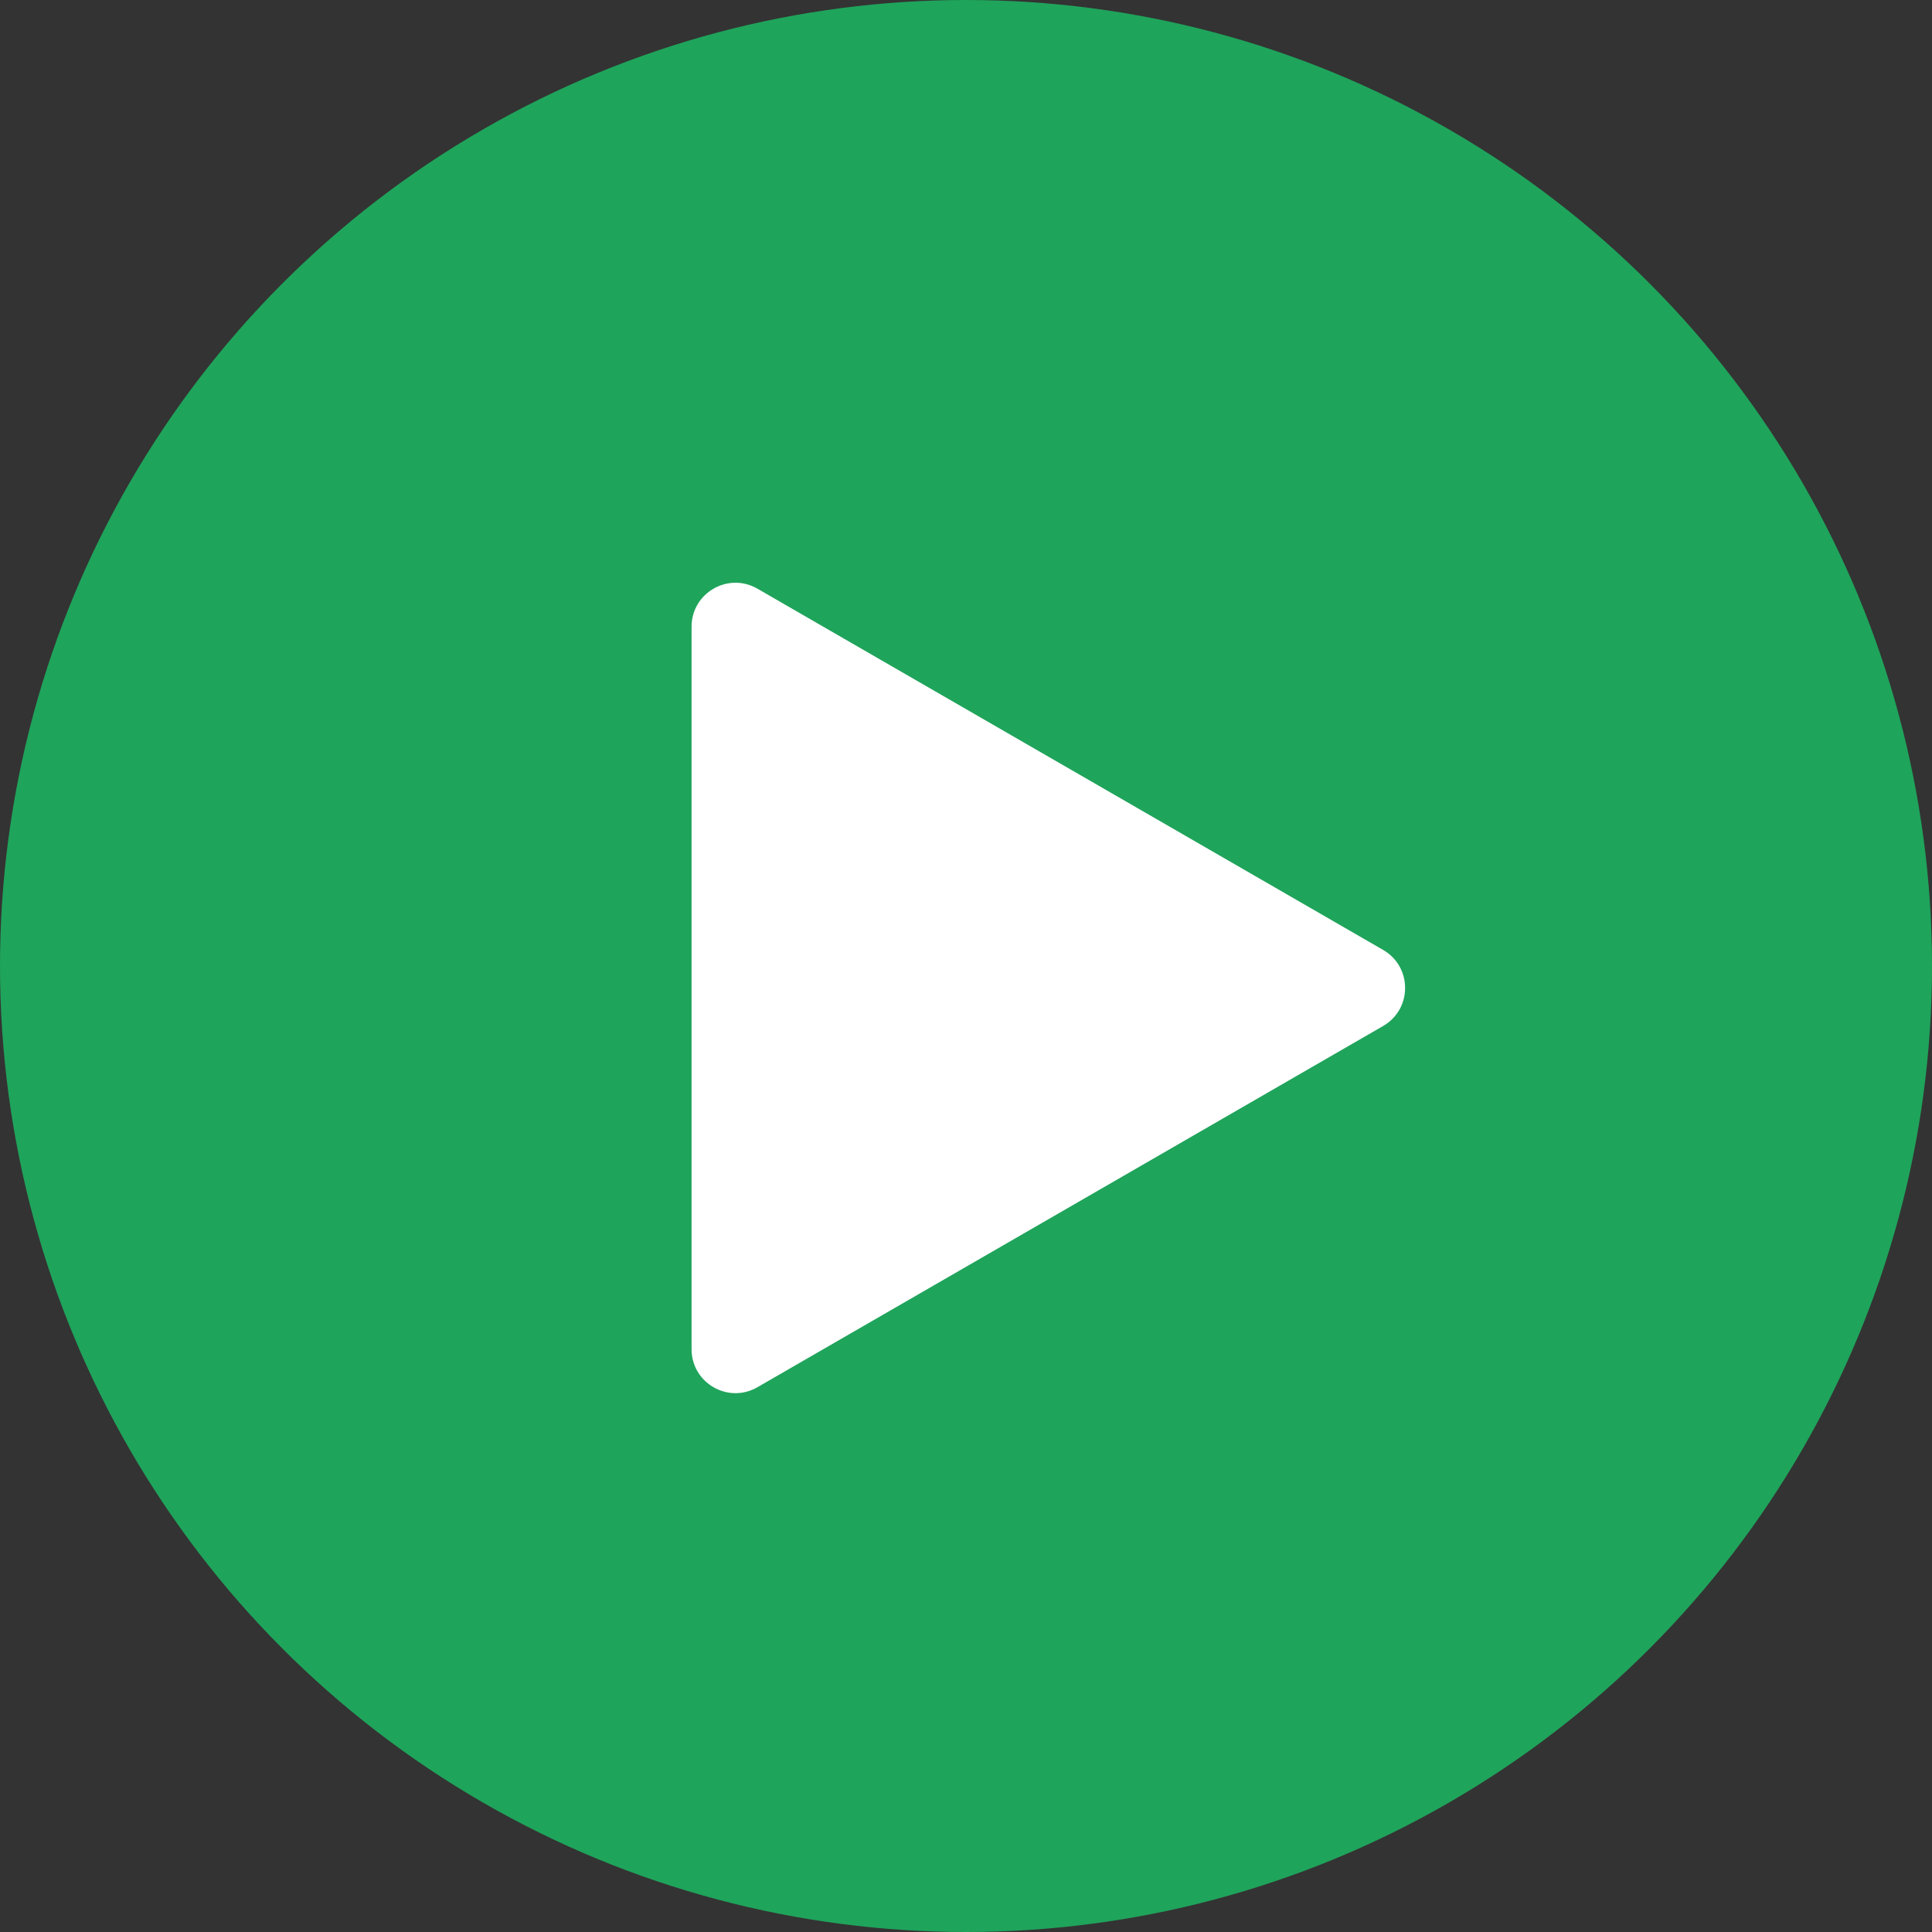 <svg width="44" height="44" viewBox="0 0 44 44" fill="none" xmlns="http://www.w3.org/2000/svg">
<rect x="0" y="0" width="44" height="44" fill="#333333" stroke="none"/>
<g id="Group 120">
<circle id="Ellipse 36" cx="22" cy="22" r="22" fill="#1FA45B"/>
<path id="Polygon 1" d="M31.5 21.634C32.167 22.019 32.167 22.981 31.5 23.366L17.25 31.593C16.583 31.978 15.75 31.497 15.75 30.727L15.75 14.273C15.75 13.503 16.583 13.022 17.25 13.407L31.5 21.634Z" fill="white"/>
</g>
</svg>
